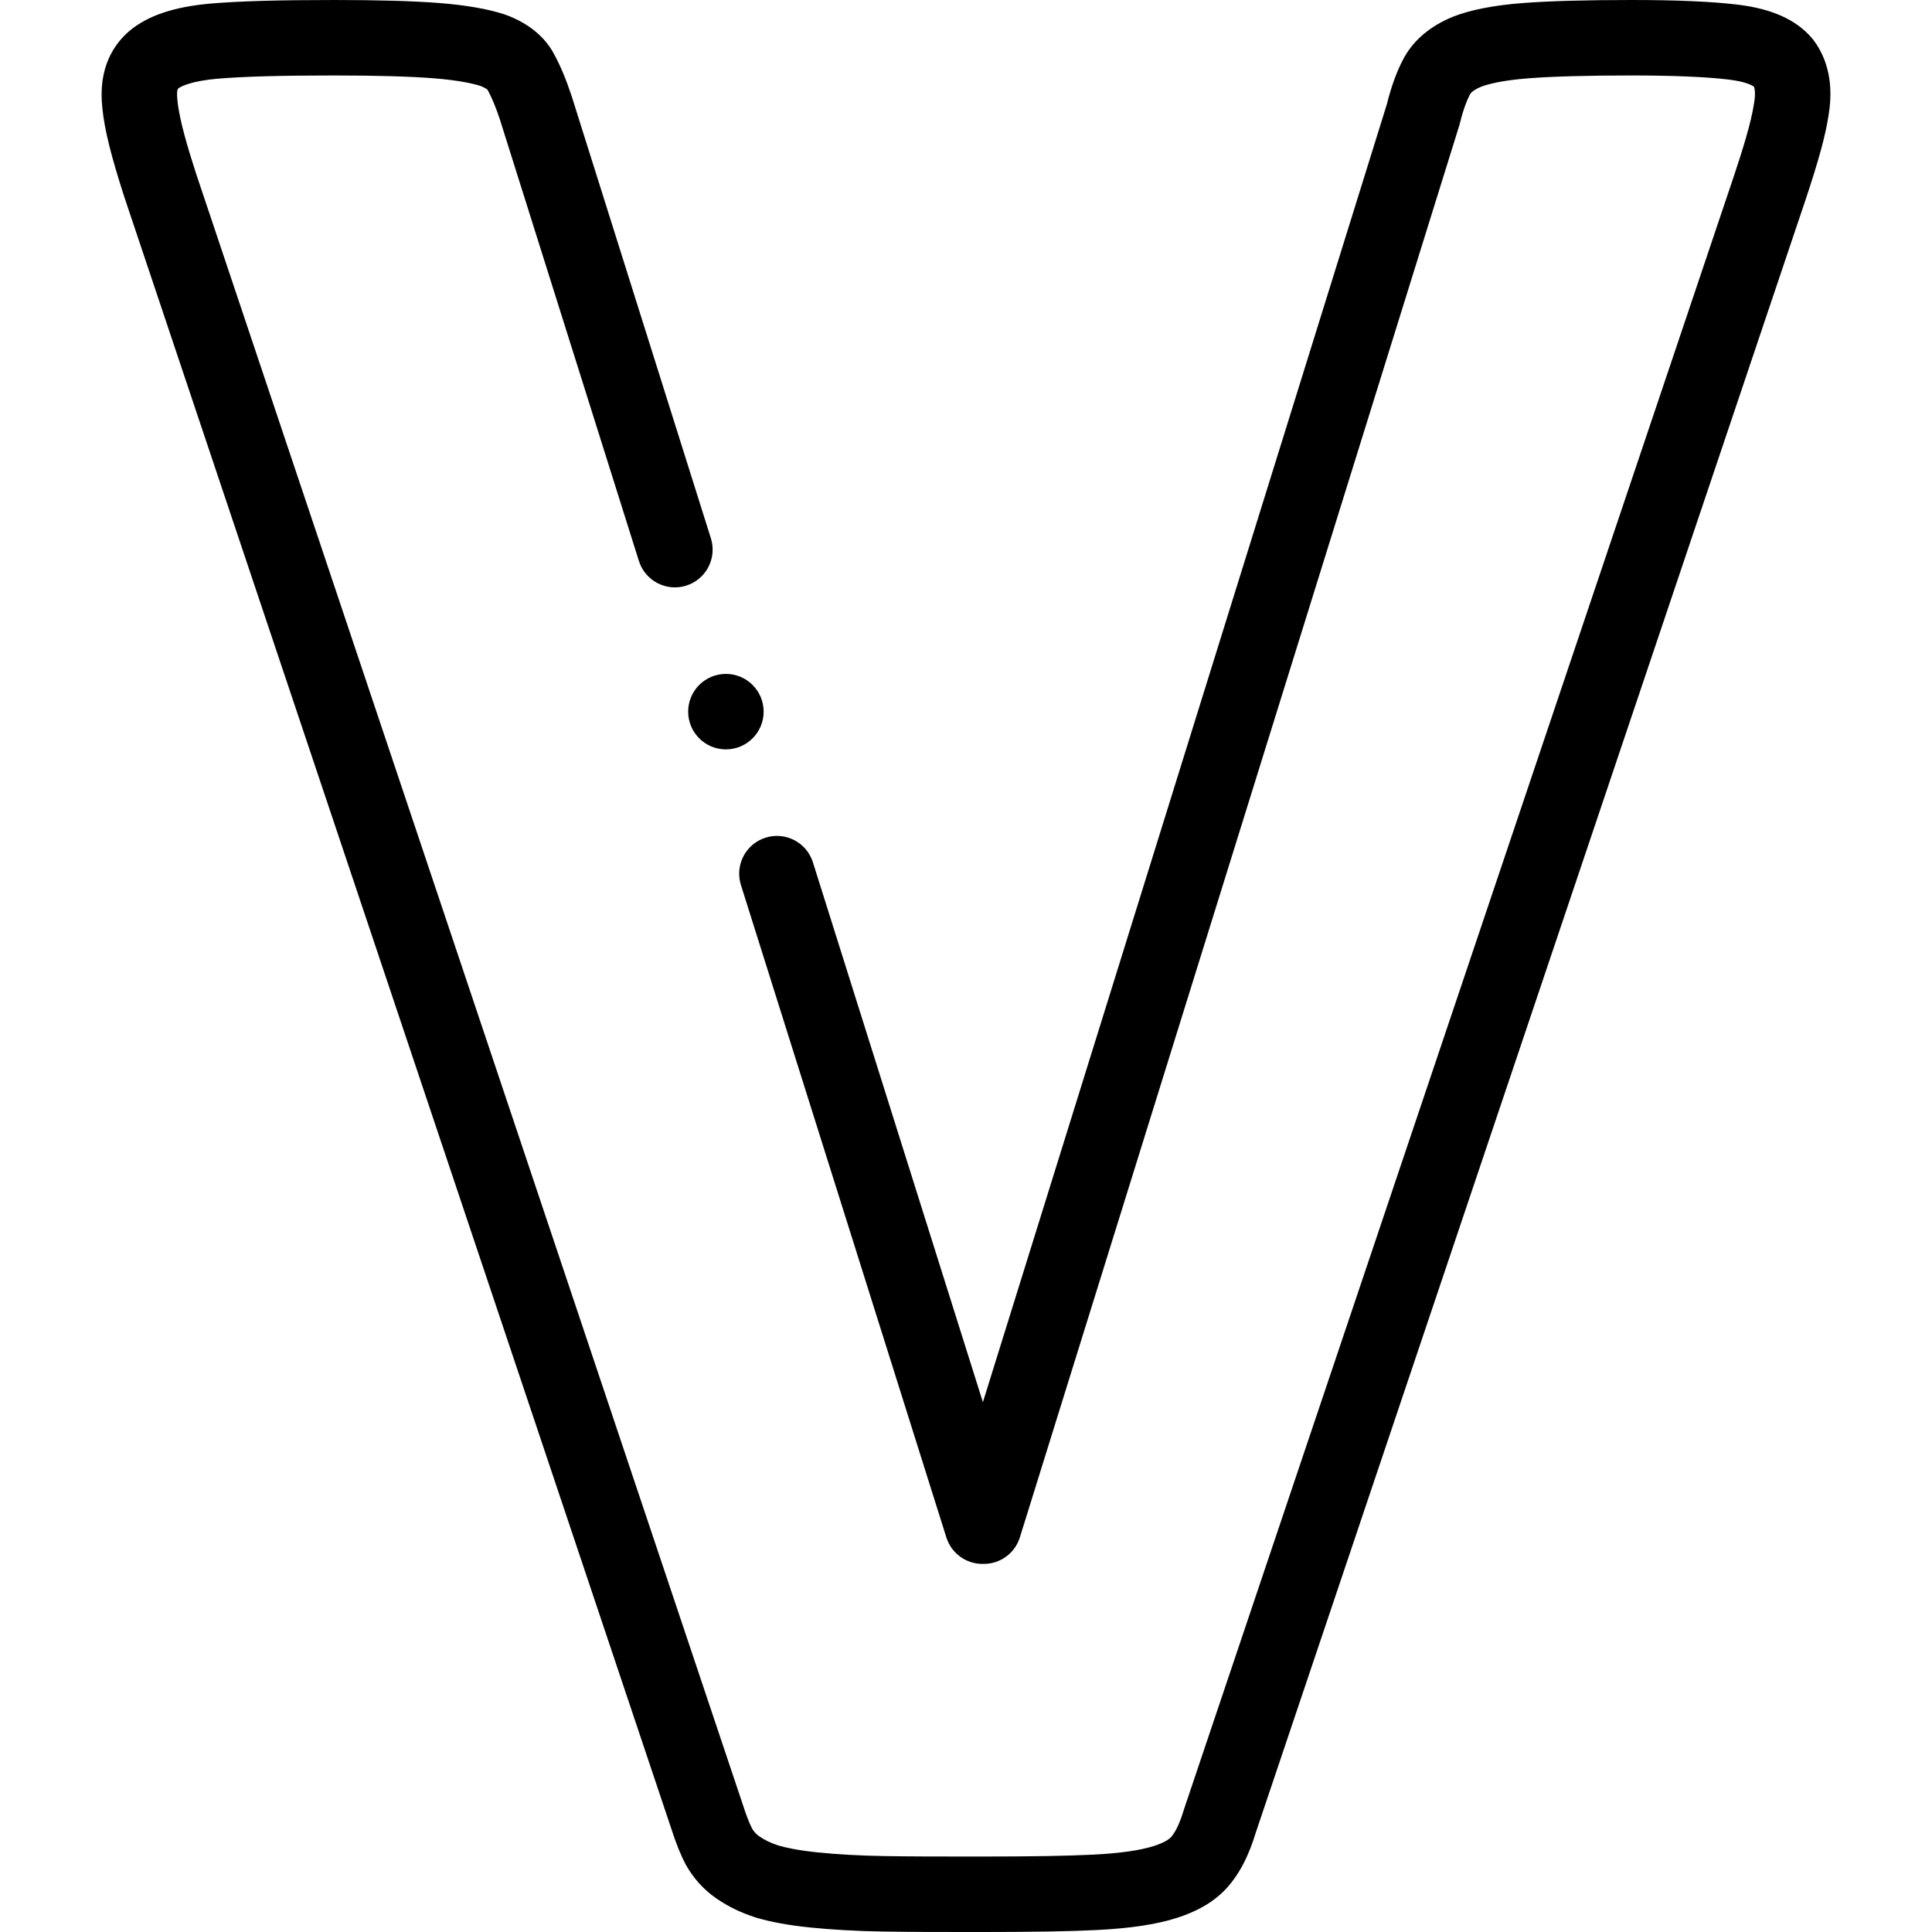 <svg id="Layer_1" enable-background="new 0 0 512 512" height="512" viewBox="0 0 512 512" width="512" xmlns="http://www.w3.org/2000/svg"><g><g><path d="m480.411 10.391c-.099-.126-.201-.25-.306-.371-4.173-4.833-10.589-7.709-19.616-8.792-6.886-.827-16.104-1.228-28.181-1.228-12.105 0-21.747.269-28.644.799-7.694.581-13.946 1.799-18.583 3.62-.056.022-.112.044-.167.067-5.784 2.394-10.057 5.952-12.699 10.577-.027.047-.053.094-.08.142-1.851 3.364-3.399 7.543-4.605 12.424l-107.052 343.963-45.049-143.069c-1.659-5.268-7.276-8.192-12.542-6.535-5.268 1.659-8.194 7.274-6.535 12.542l54.449 172.922c1.312 4.164 5.173 6.997 9.539 6.997h.386c4.378 0 8.247-2.848 9.548-7.028l116.444-374.142c.063-.203.12-.409.17-.615 1.019-4.203 2.122-6.615 2.72-7.724.496-.808 1.81-1.492 2.868-1.937 1.61-.62 5.347-1.706 12.708-2.261 6.402-.492 15.528-.742 27.124-.742 11.116 0 19.795.365 25.799 1.085 4.464.536 6.194 1.515 6.693 1.871.302.674.423 2.152.064 4.255-.013.078-.026.155-.037.233-.745 5.086-3.136 12.644-5.367 19.336l-145.62 432.493c-.033.097-.063.193-.093.291-.981 3.238-2.032 5.572-3.123 6.936-.049.061-.097.123-.144.185-.678.89-2.388 1.8-4.812 2.563-3.667 1.152-9.05 1.909-16.01 2.251-6.936.347-16.176.502-29.961.502-9.952 0-18.547 0-25.654-.127-6.327-.113-12.186-.442-17.41-.978-5.151-.528-8.431-1.264-10.304-1.801-2.046-.665-3.724-1.471-5.125-2.46-.035-.025-.07-.049-.105-.073-.671-.461-1.314-1.173-1.777-1.963-.759-1.463-1.564-3.539-2.459-6.337-.014-.044-.029-.088-.043-.132l-144.836-432.06c-2.042-6.309-4.443-14.188-4.943-19.305-.008-.08-.017-.16-.026-.239-.188-1.543-.092-2.813.203-3.06.849-.708 3.993-2.052 10.379-2.603 6.959-.589 16.778-.863 30.902-.863 11.207 0 20.068.249 26.337.74 7.039.552 10.804 1.49 12.495 2.035 1.111.428 1.693.849 1.881 1.027.002.004.005.009.007.013 1.088 1.979 2.146 4.525 3.235 7.781l36.861 117.067c1.659 5.268 7.274 8.193 12.542 6.535 5.268-1.659 8.194-7.274 6.535-12.542l-36.887-117.151c-.017-.053-.034-.106-.052-.159-1.493-4.479-2.979-8.01-4.672-11.101-2.436-4.563-6.808-8.117-12.653-10.282-.103-.038-.207-.074-.311-.109-4.392-1.464-10.252-2.491-17.418-3.053-6.883-.539-16.009-.801-27.9-.801-14.7 0-25.056.297-32.605.937-9.668.834-16.694 3.178-21.51 7.19-4.024 3.381-8.538 9.714-7.236 20.702.557 5.55 2.303 12.578 5.825 23.454.011.033.021.065.032.097l144.83 432.046c1.295 4.041 2.528 7.112 3.877 9.659.04.075.08.148.122.222 1.958 3.48 4.682 6.487 7.881 8.699 3.107 2.187 6.588 3.88 10.64 5.177.082.026.165.051.247.075 3.852 1.124 8.558 1.976 13.991 2.533 5.782.593 12.206.956 19.093 1.079 7.286.13 15.964.13 26.012.13 14.13 0 23.679-.163 30.951-.526 8.775-.431 15.649-1.46 21.018-3.147 6.559-2.063 11.352-5.146 14.647-9.422 2.704-3.409 4.782-7.67 6.528-13.389l145.583-432.381c3.59-10.77 5.384-17.356 6.175-22.679 1.676-10.015-1.349-16.436-4.189-20.065z"/><path d="m182.37 188.594c0 5.523 4.48 10 10.003 10s10-4.477 10-10-4.477-10-10-10h-.007c-5.523 0-9.996 4.477-9.996 10z"/></g></g></svg>